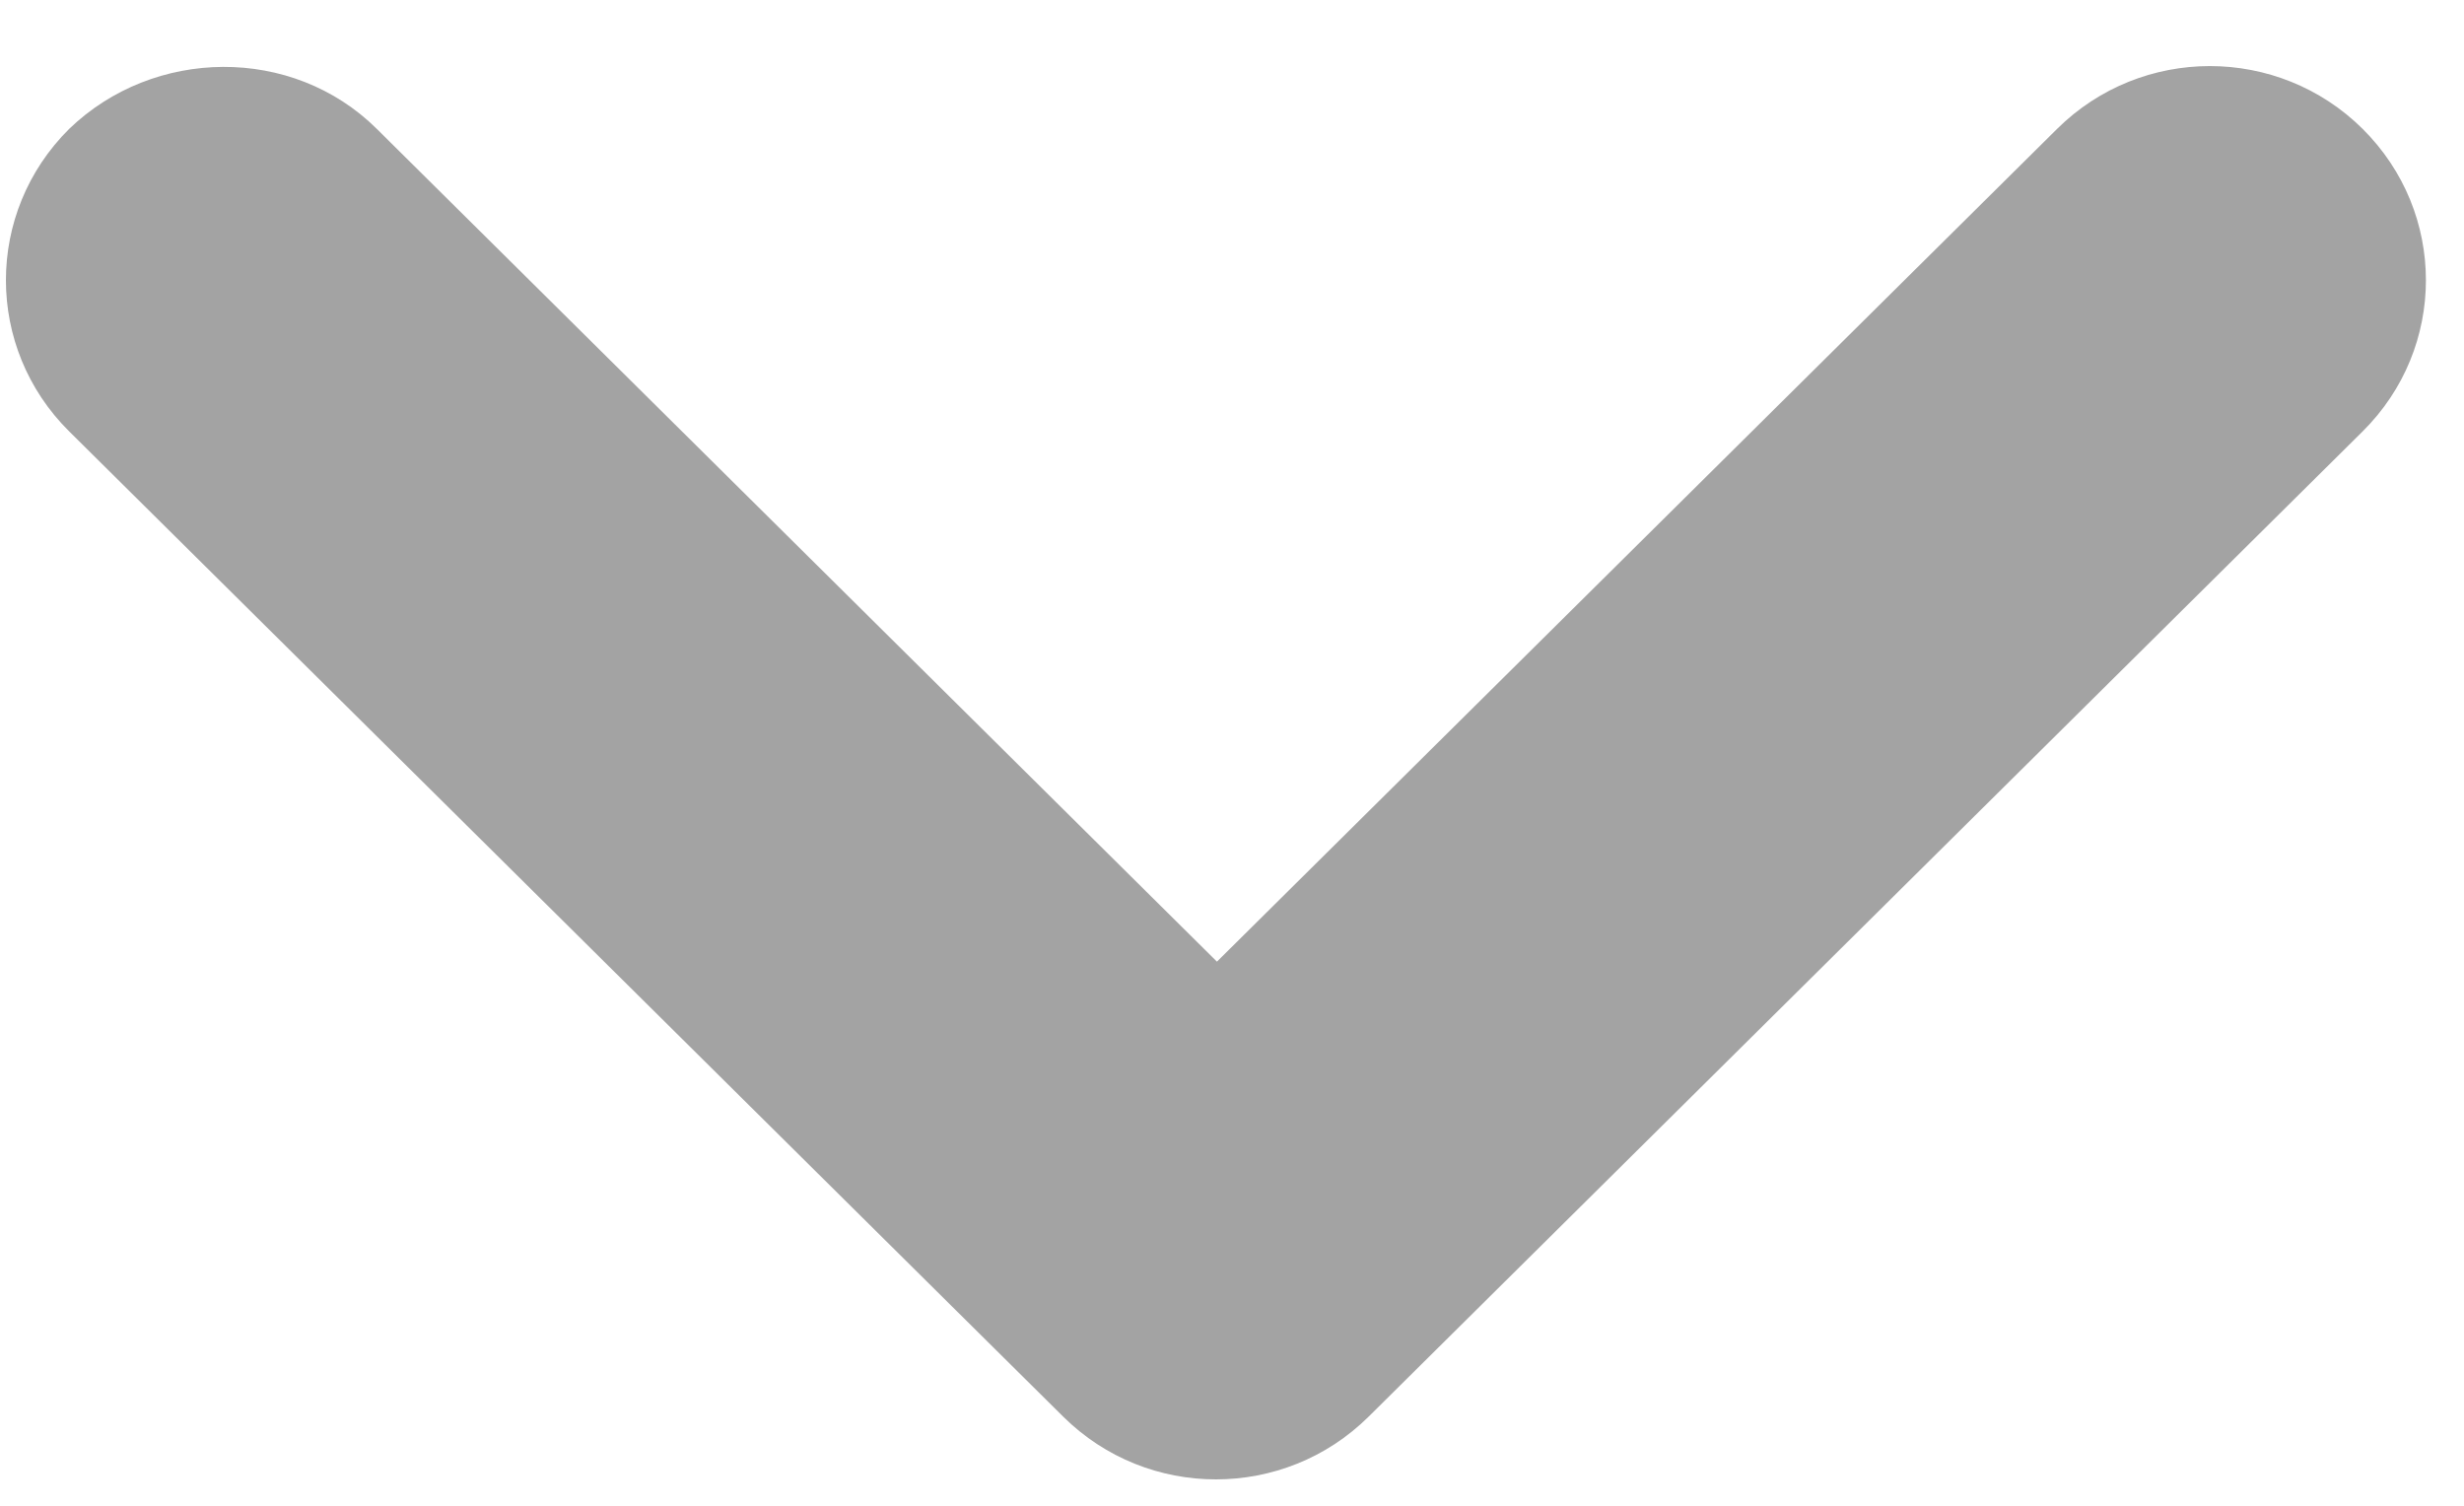 <svg width="18" height="11" viewBox="0 0 18 11" fill="none" xmlns="http://www.w3.org/2000/svg">
<path d="M2.752 0.941L8.89 7.025L15.028 0.941C15.645 0.33 16.642 0.33 17.259 0.941C17.876 1.553 17.876 2.541 17.259 3.152L9.998 10.349C9.381 10.96 8.384 10.96 7.767 10.349L0.506 3.152C-0.111 2.541 -0.111 1.553 0.506 0.941C1.123 0.346 2.135 0.33 2.752 0.941Z" fill="#A3A3A3"/>
</svg>
